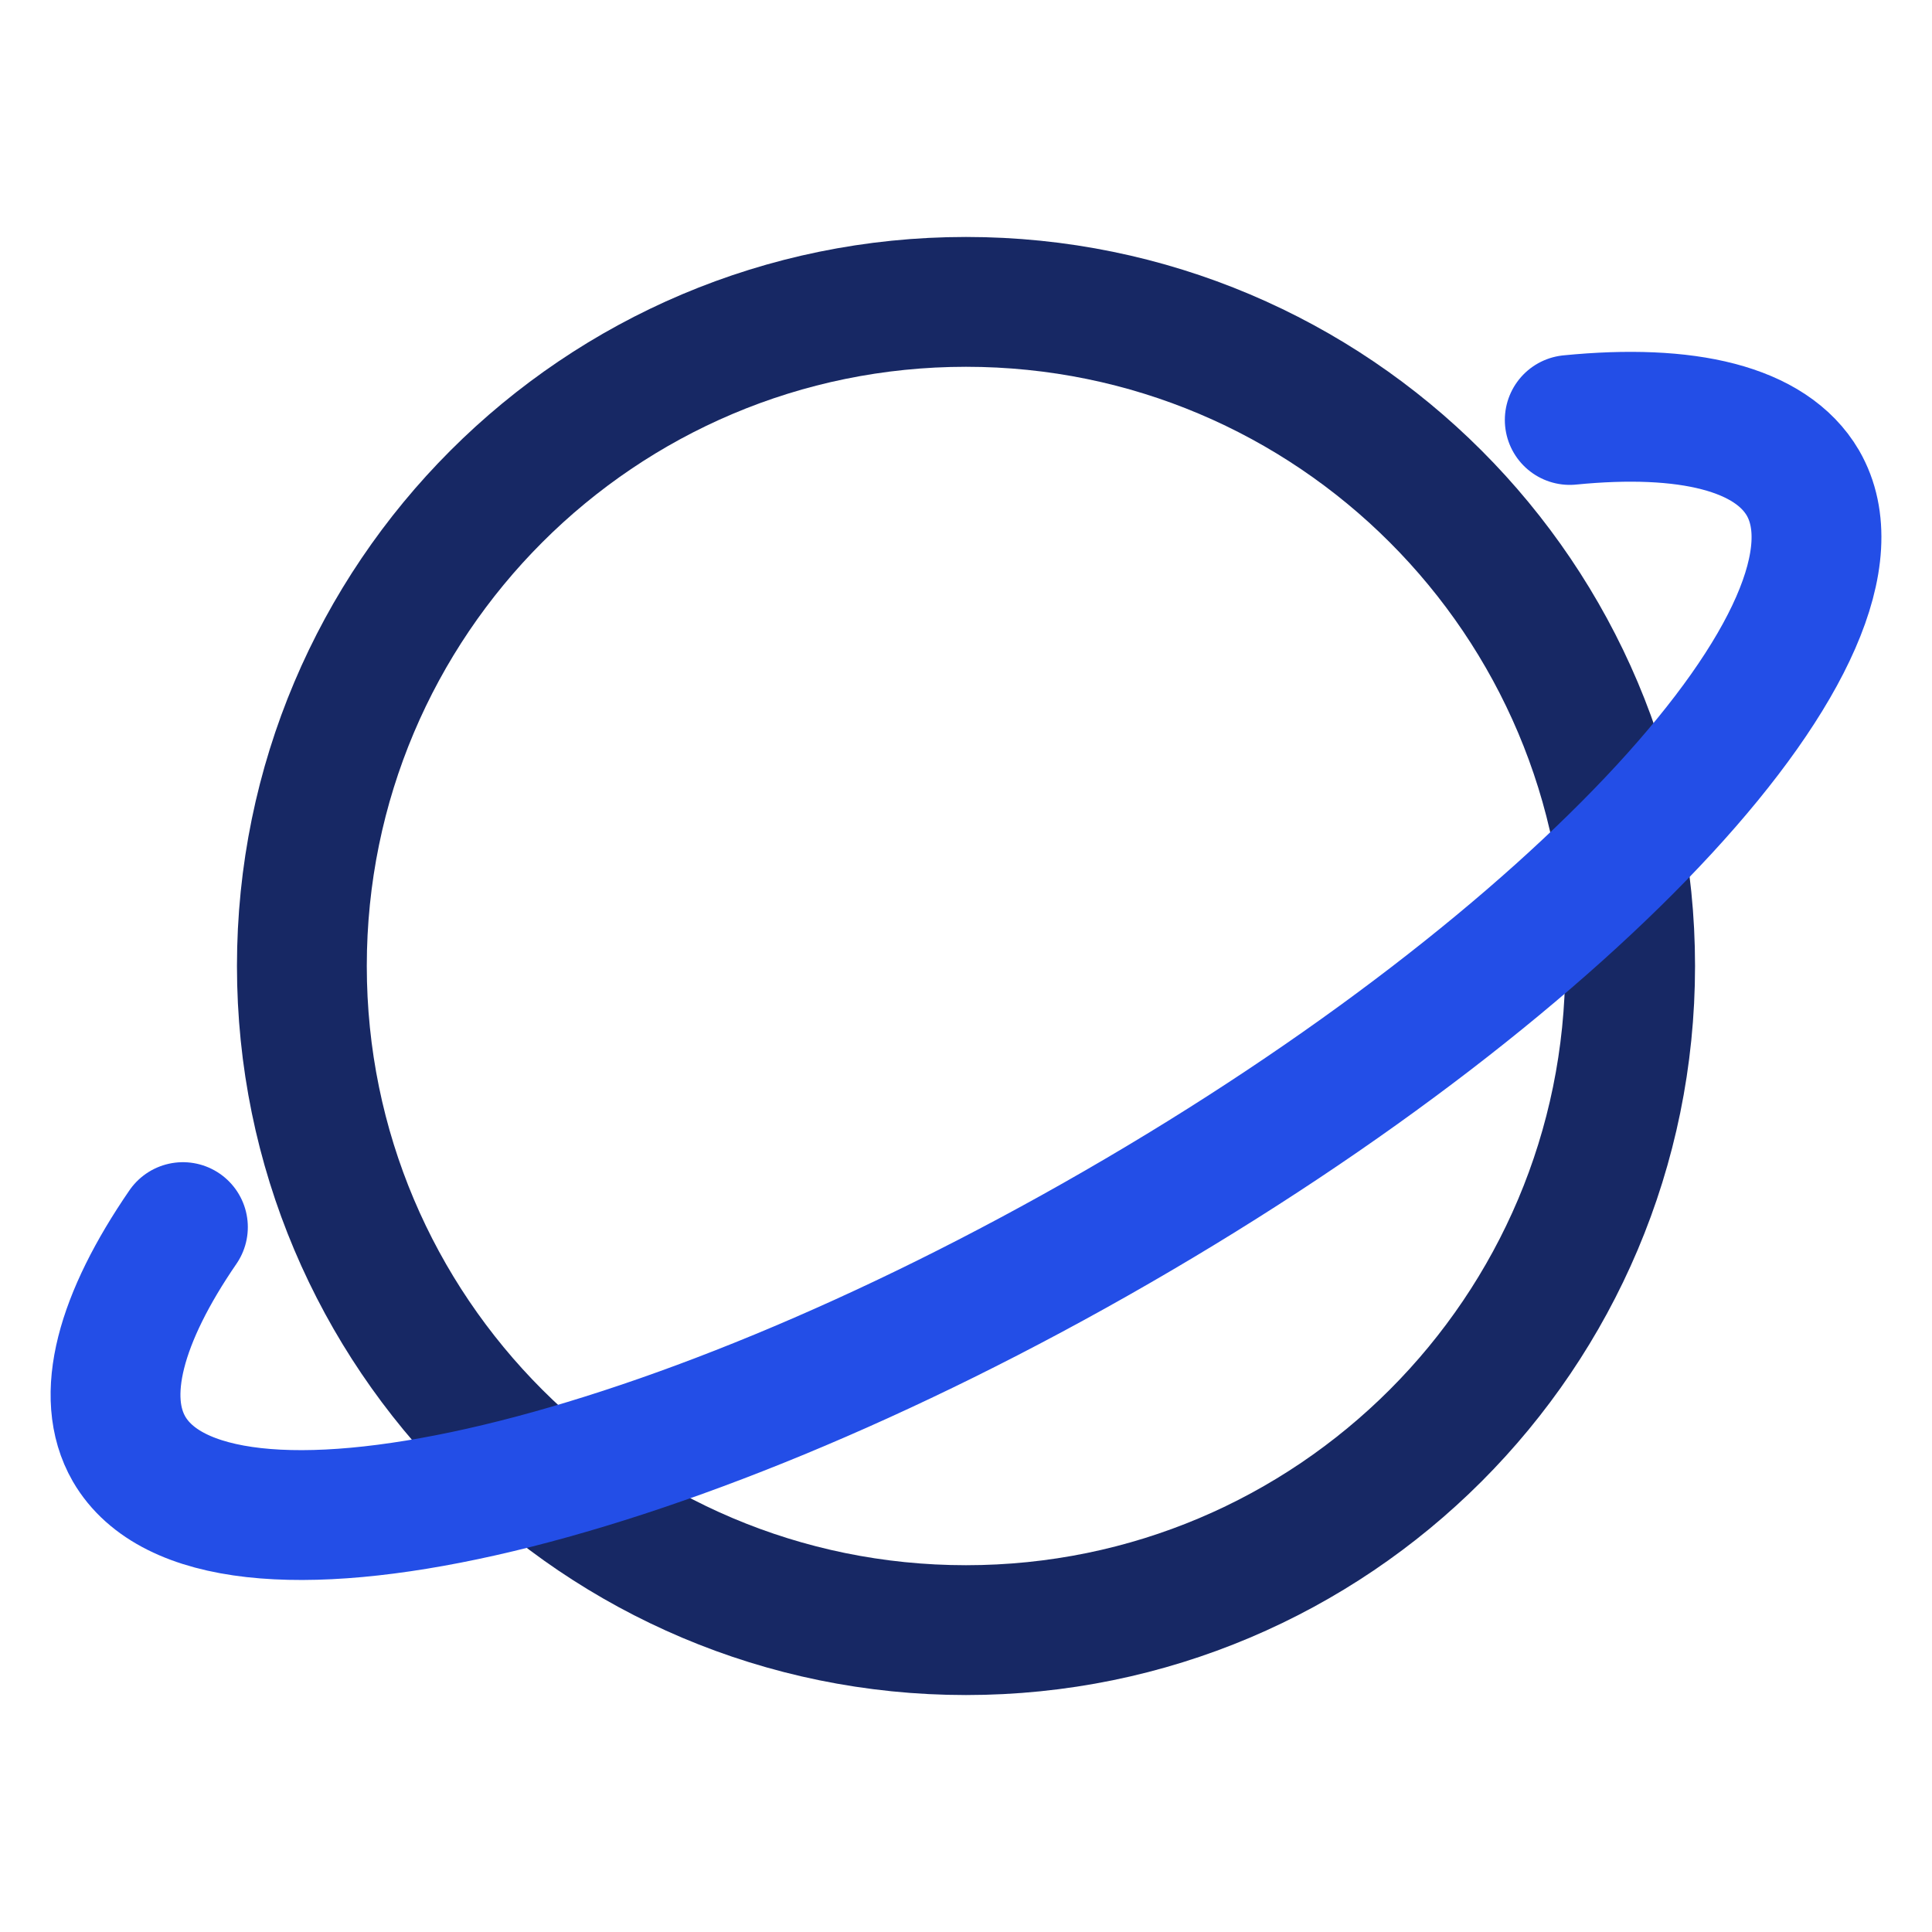 <svg width="40" height="40" viewBox="0 0 40 40" fill="none" xmlns="http://www.w3.org/2000/svg">
<path d="M20 33.75C27.594 33.75 33.75 27.594 33.75 20C33.75 12.406 27.594 6.25 20 6.25C12.406 6.25 6.25 12.406 6.25 20C6.25 27.594 12.406 33.75 20 33.75Z" stroke="#172864" stroke-width="2.688" stroke-linecap="round" stroke-linejoin="round"/>
<path d="M3.787 25.406C2.495 27.288 2.044 28.909 2.672 30C4.406 32.984 13.563 30.922 23.125 25.406C32.688 19.891 39.047 12.984 37.328 10C36.663 8.863 34.925 8.455 32.5 8.695" stroke="#234EE7" stroke-width="2.688" stroke-linecap="round" stroke-linejoin="round"/>
</svg>
